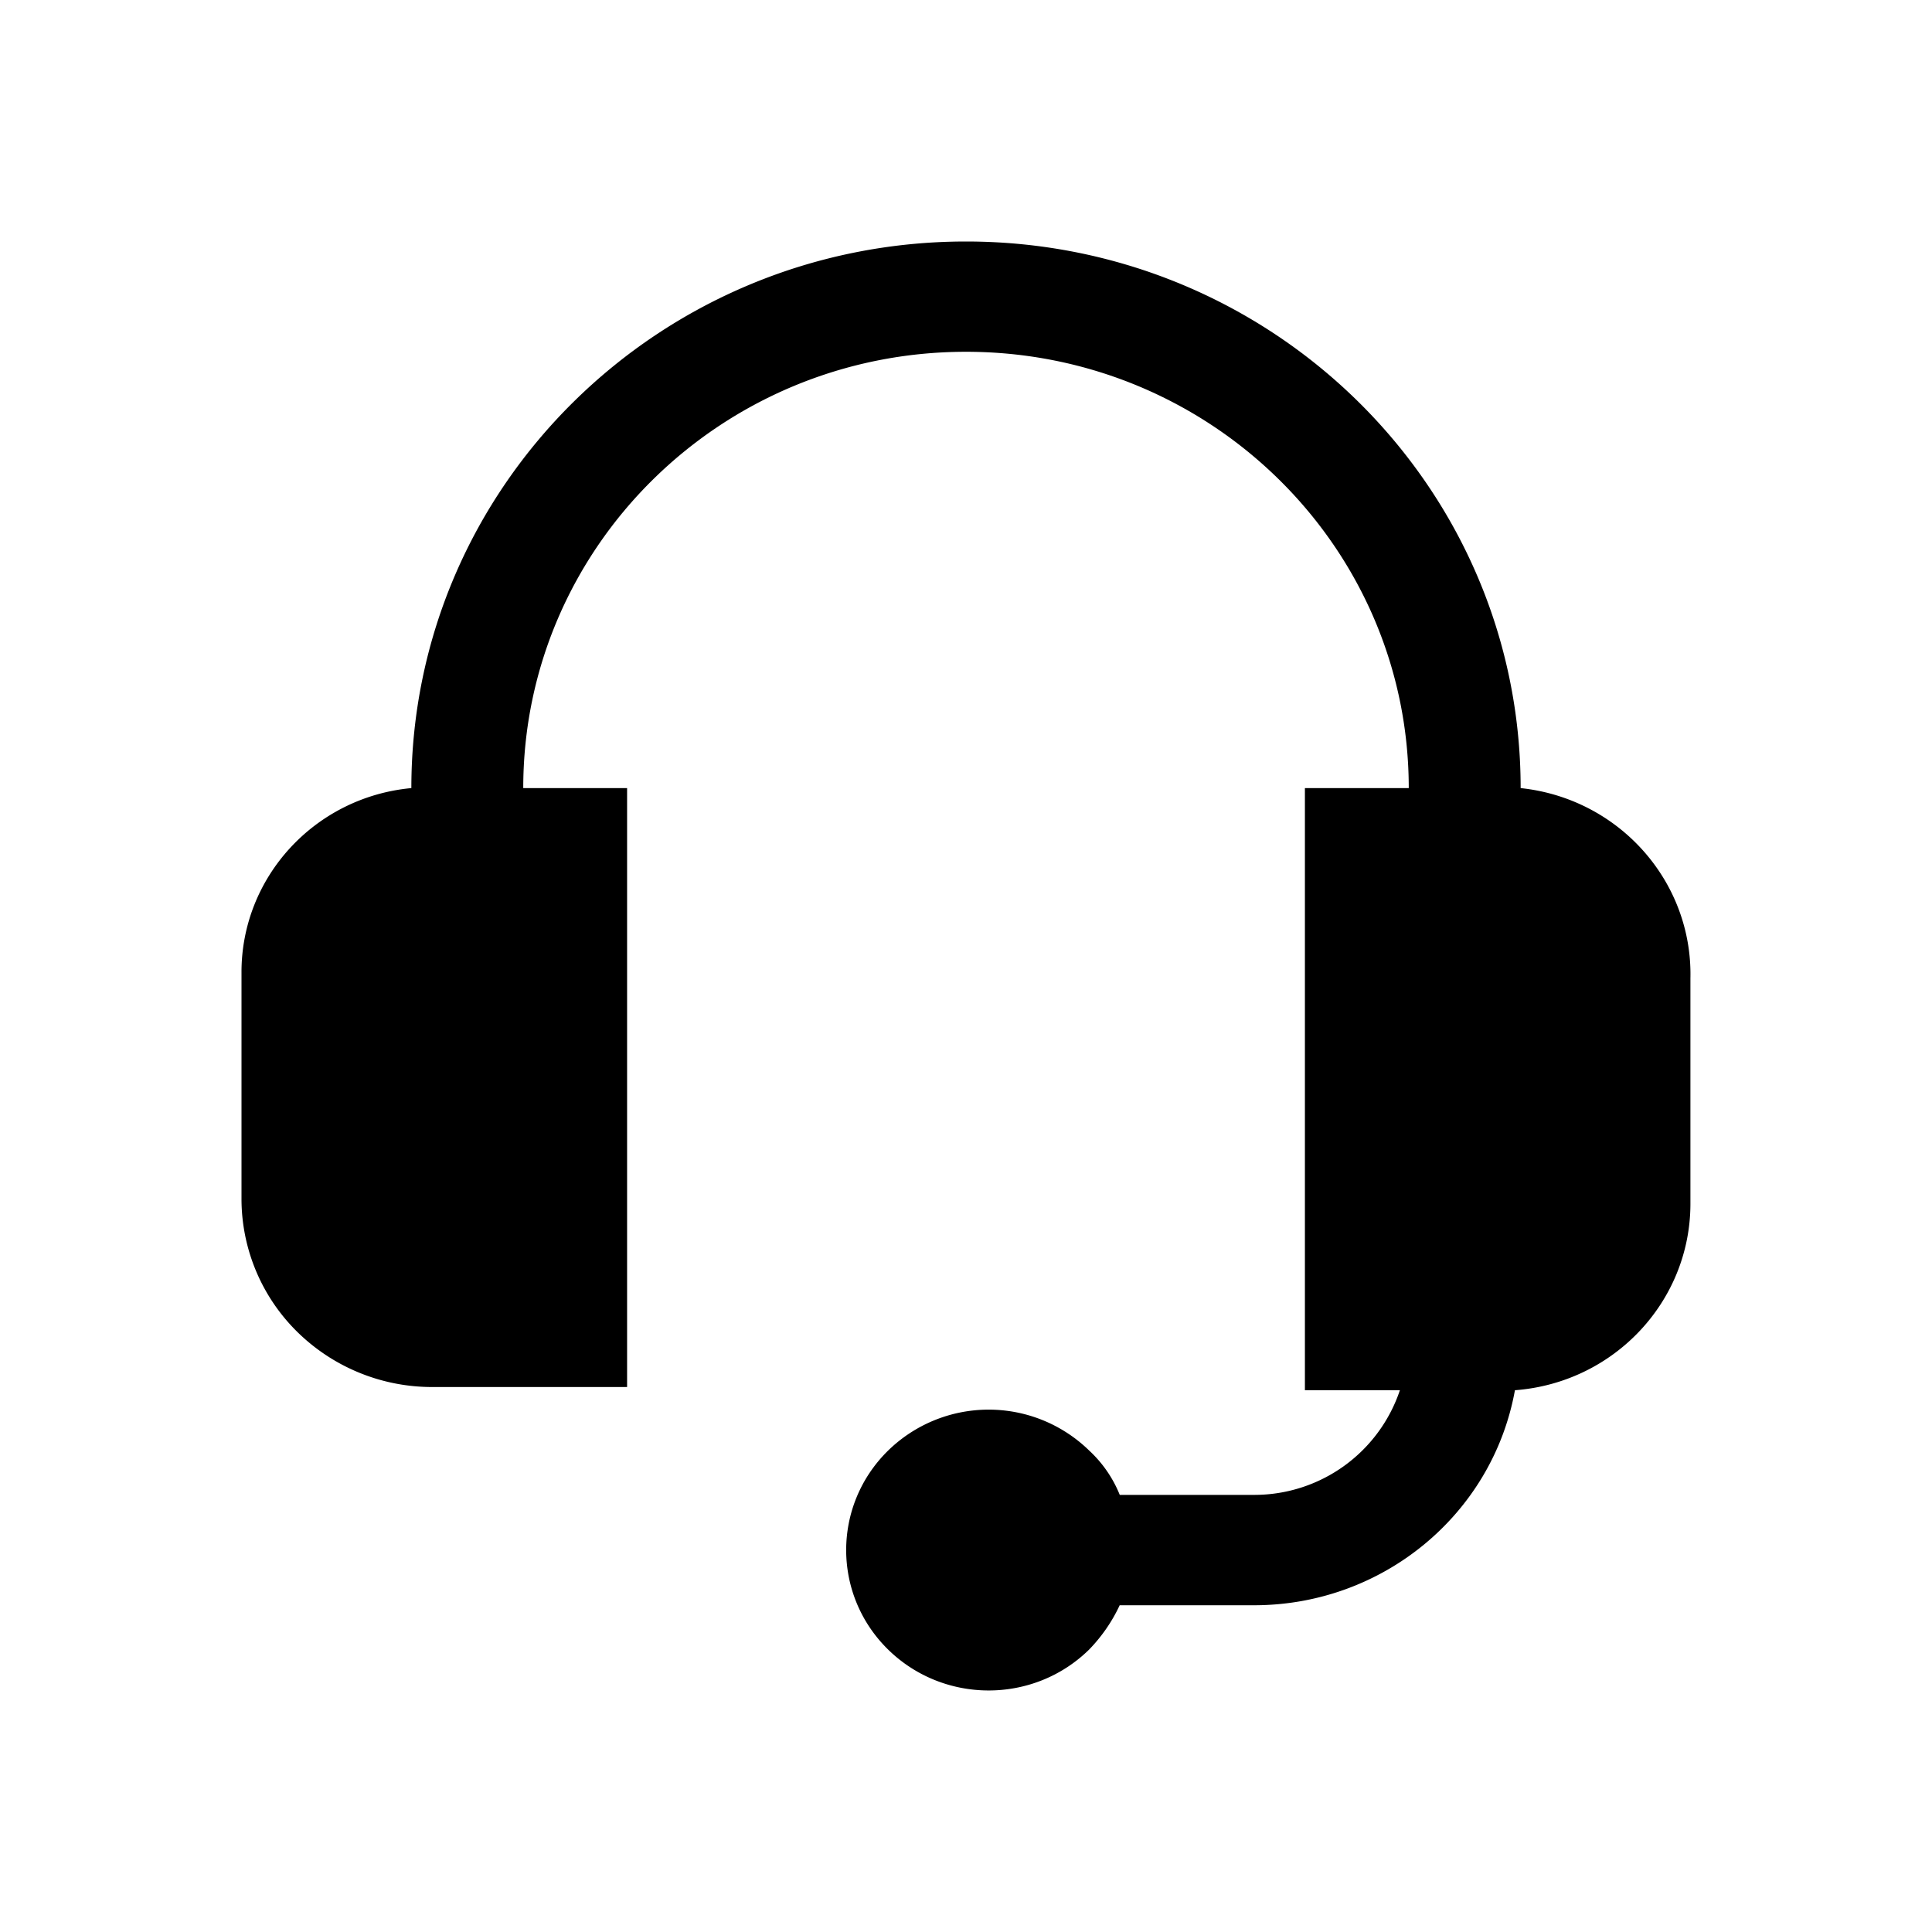 <svg width="24" height="24" viewBox="0 0 24 24" xmlns="http://www.w3.org/2000/svg"><path d="M18.89 9.79C18.89 6.04 15.804 3 12 3 8.195 3 5.11 6.04 5.11 9.79c-1.2.112-2.115 1.108-2.11 2.296v2.819a2.32 2.32 0 0 0 .705 1.652 2.388 2.388 0 0 0 1.685.673h2.4V9.79H6.5c0-2.993 2.462-5.42 5.5-5.42 3.037 0 5.5 2.427 5.5 5.42h-1.29v7.48h1.18a1.907 1.907 0 0 1-1.81 1.3h-1.67a1.527 1.527 0 0 0-.38-.551 1.788 1.788 0 0 0-2.501.004c-.69.681-.69 1.784 0 2.465.69.68 1.808.683 2.5.004.157-.162.286-.348.38-.551h1.67c1.594 0 2.96-1.125 3.24-2.671 1.225-.092 2.174-1.095 2.18-2.306v-2.809c.028-1.209-.89-2.237-2.11-2.365Z" fill="#000" fill-rule="nonzero"/></svg>
